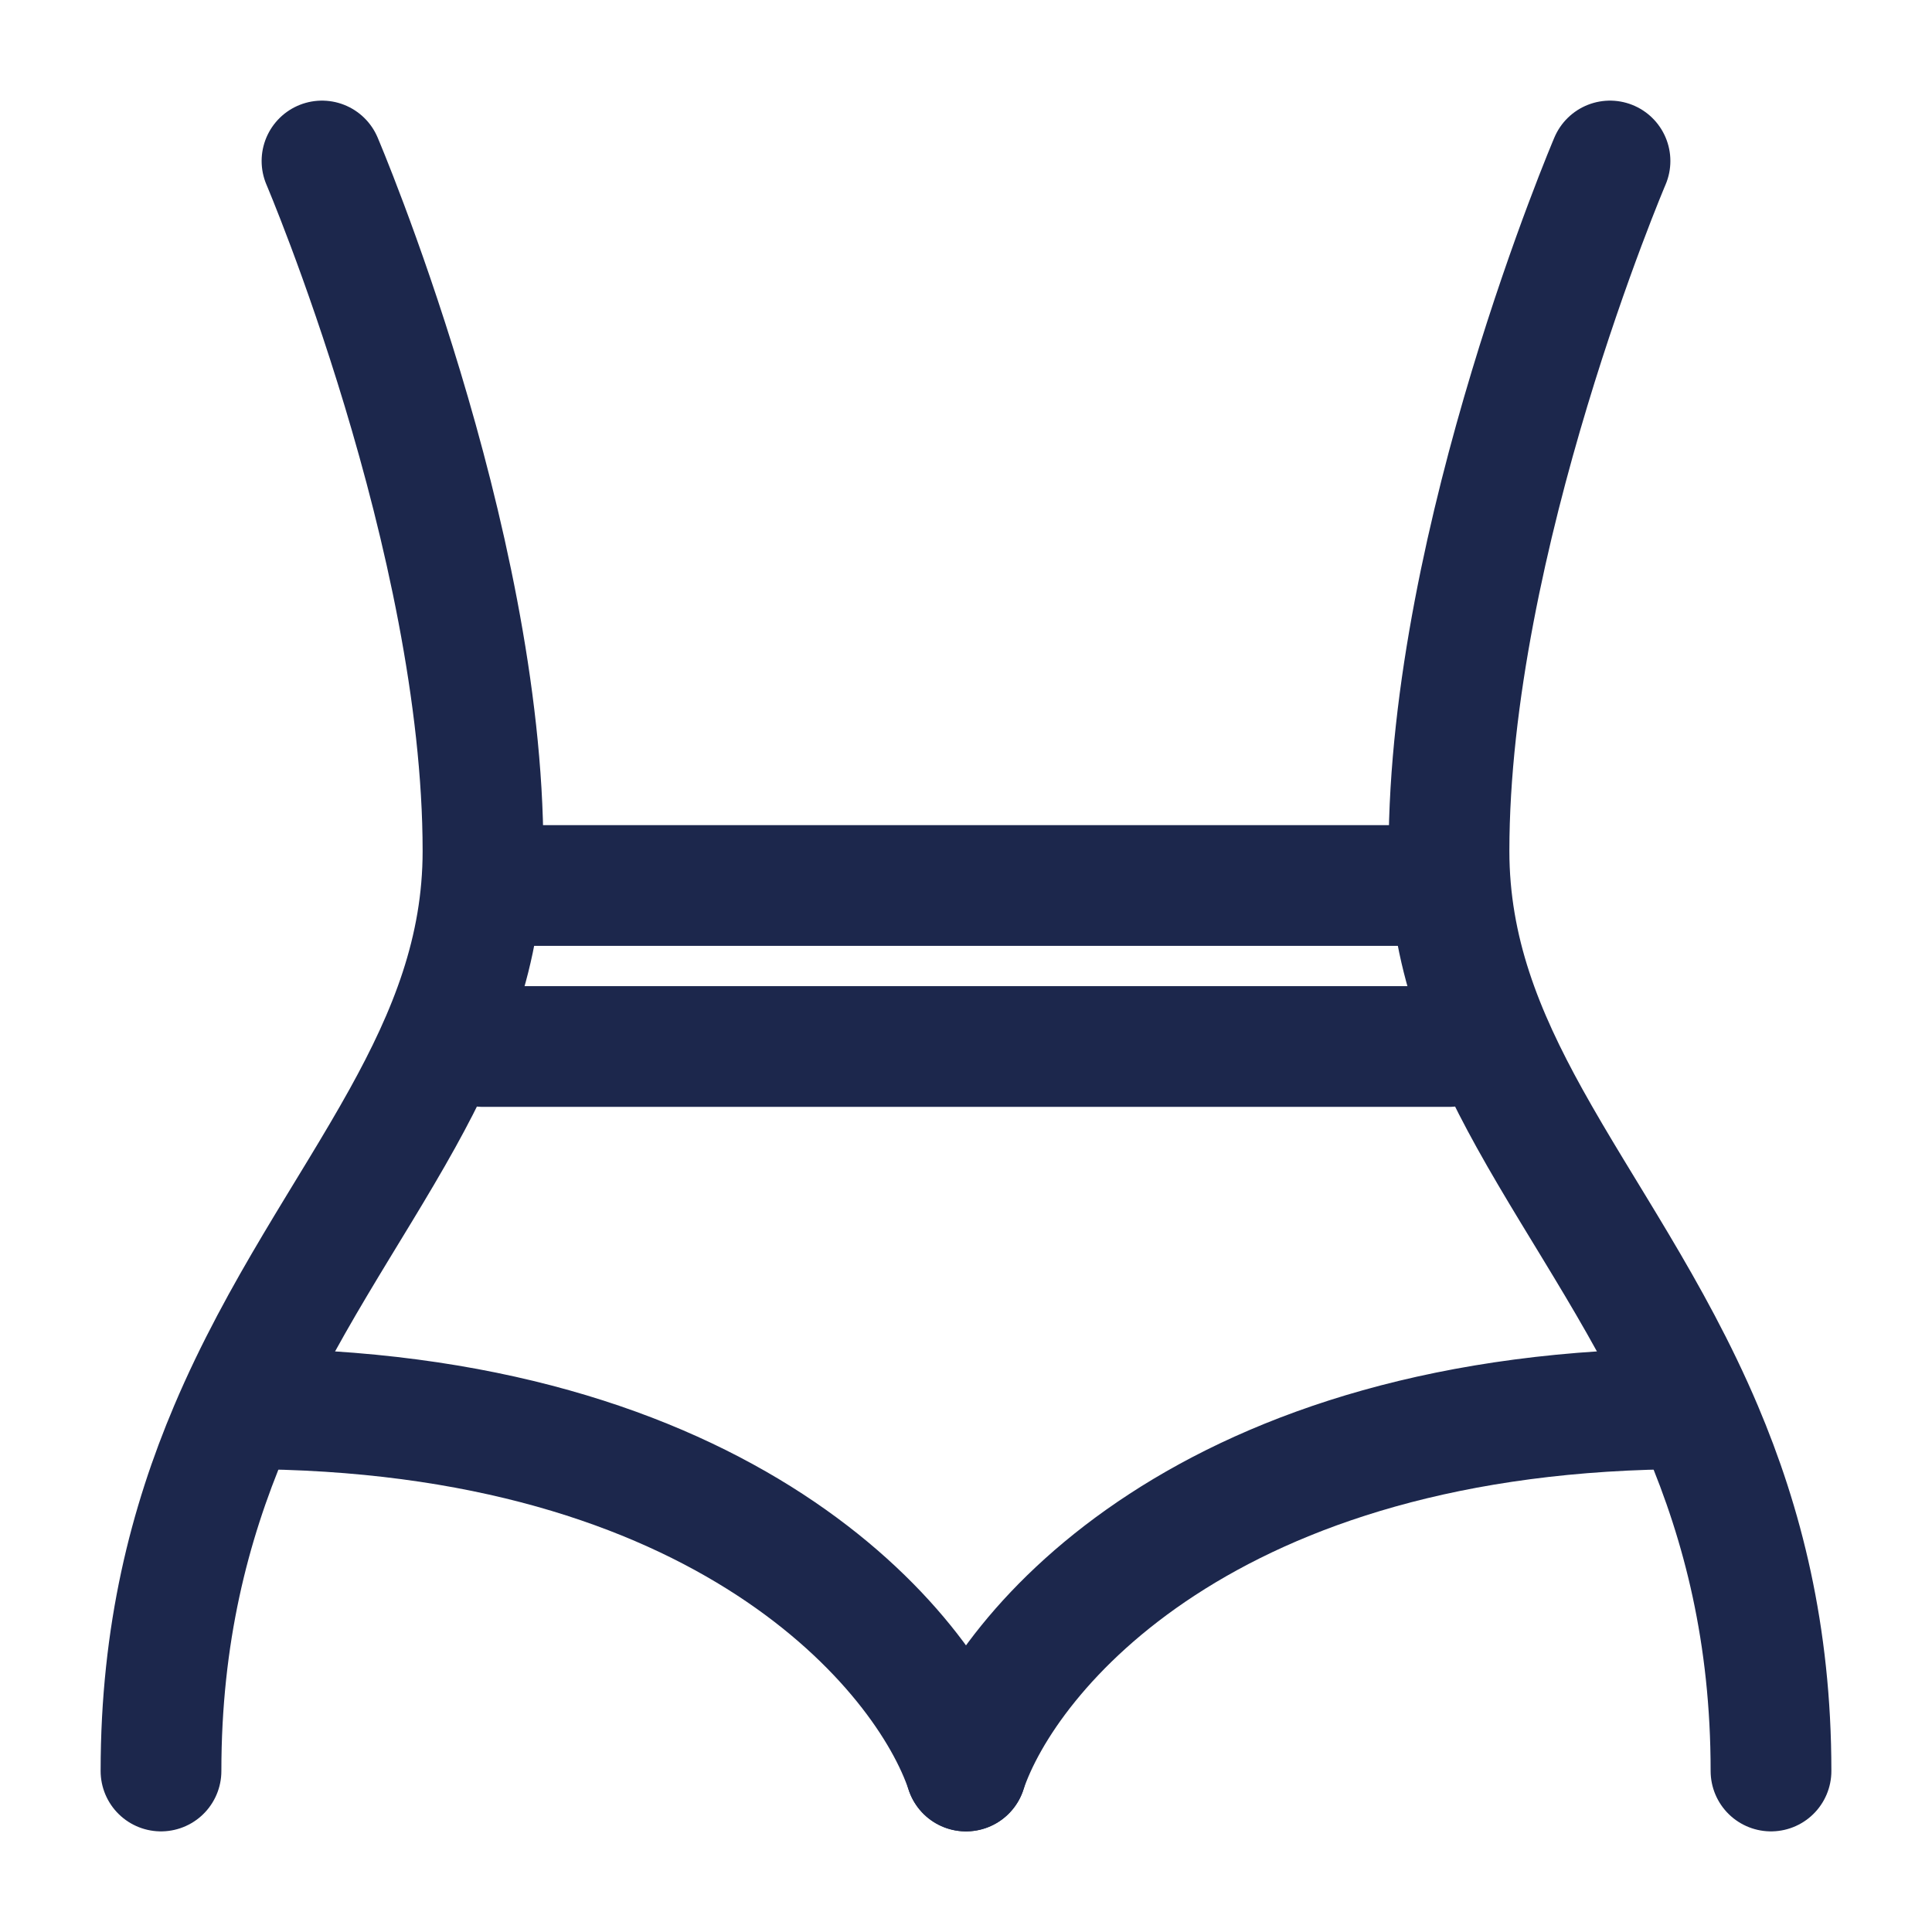 <svg width="24" height="24" viewBox="0 0 24 24" fill="none" xmlns="http://www.w3.org/2000/svg">
<g id="Linear / Sports / Body Shape">
<path id="Vector" d="M20 2C20 2 18 6.688 18 10.571C18 11.815 18.426 12.855 19 13.891C19.661 15.084 20.517 16.27 21.146 17.754C21.645 18.932 22 20.297 22 22" stroke="#1C274C" stroke-width="1.5" stroke-linecap="round" stroke-linejoin="round"/>
<path id="Vector_2" d="M4 2C4 2 6 6.688 6 10.571C6 11.815 5.574 12.855 5 13.891C4.339 15.084 3.483 16.27 2.854 17.754C2.355 18.932 2 20.297 2 22" stroke="#1C274C" stroke-width="1.5" stroke-linecap="round" stroke-linejoin="round"/>
<path id="Vector_3" d="M6 13H18" stroke="#1C274C" stroke-width="1.5" stroke-linecap="round"/>
<path id="Vector_4" d="M6 11H18" stroke="#1C274C" stroke-width="1.5" stroke-linecap="round"/>
<path id="Vector_5" d="M12 22C12.5 20.5 15 17.5 21 17.5" stroke="#1C274C" stroke-width="1.5" stroke-linecap="round"/>
<path id="Vector_6" d="M12 22C11.5 20.5 9 17.5 3 17.5" stroke="#1C274C" stroke-width="1.5" stroke-linecap="round"/>
</g>
</svg>
